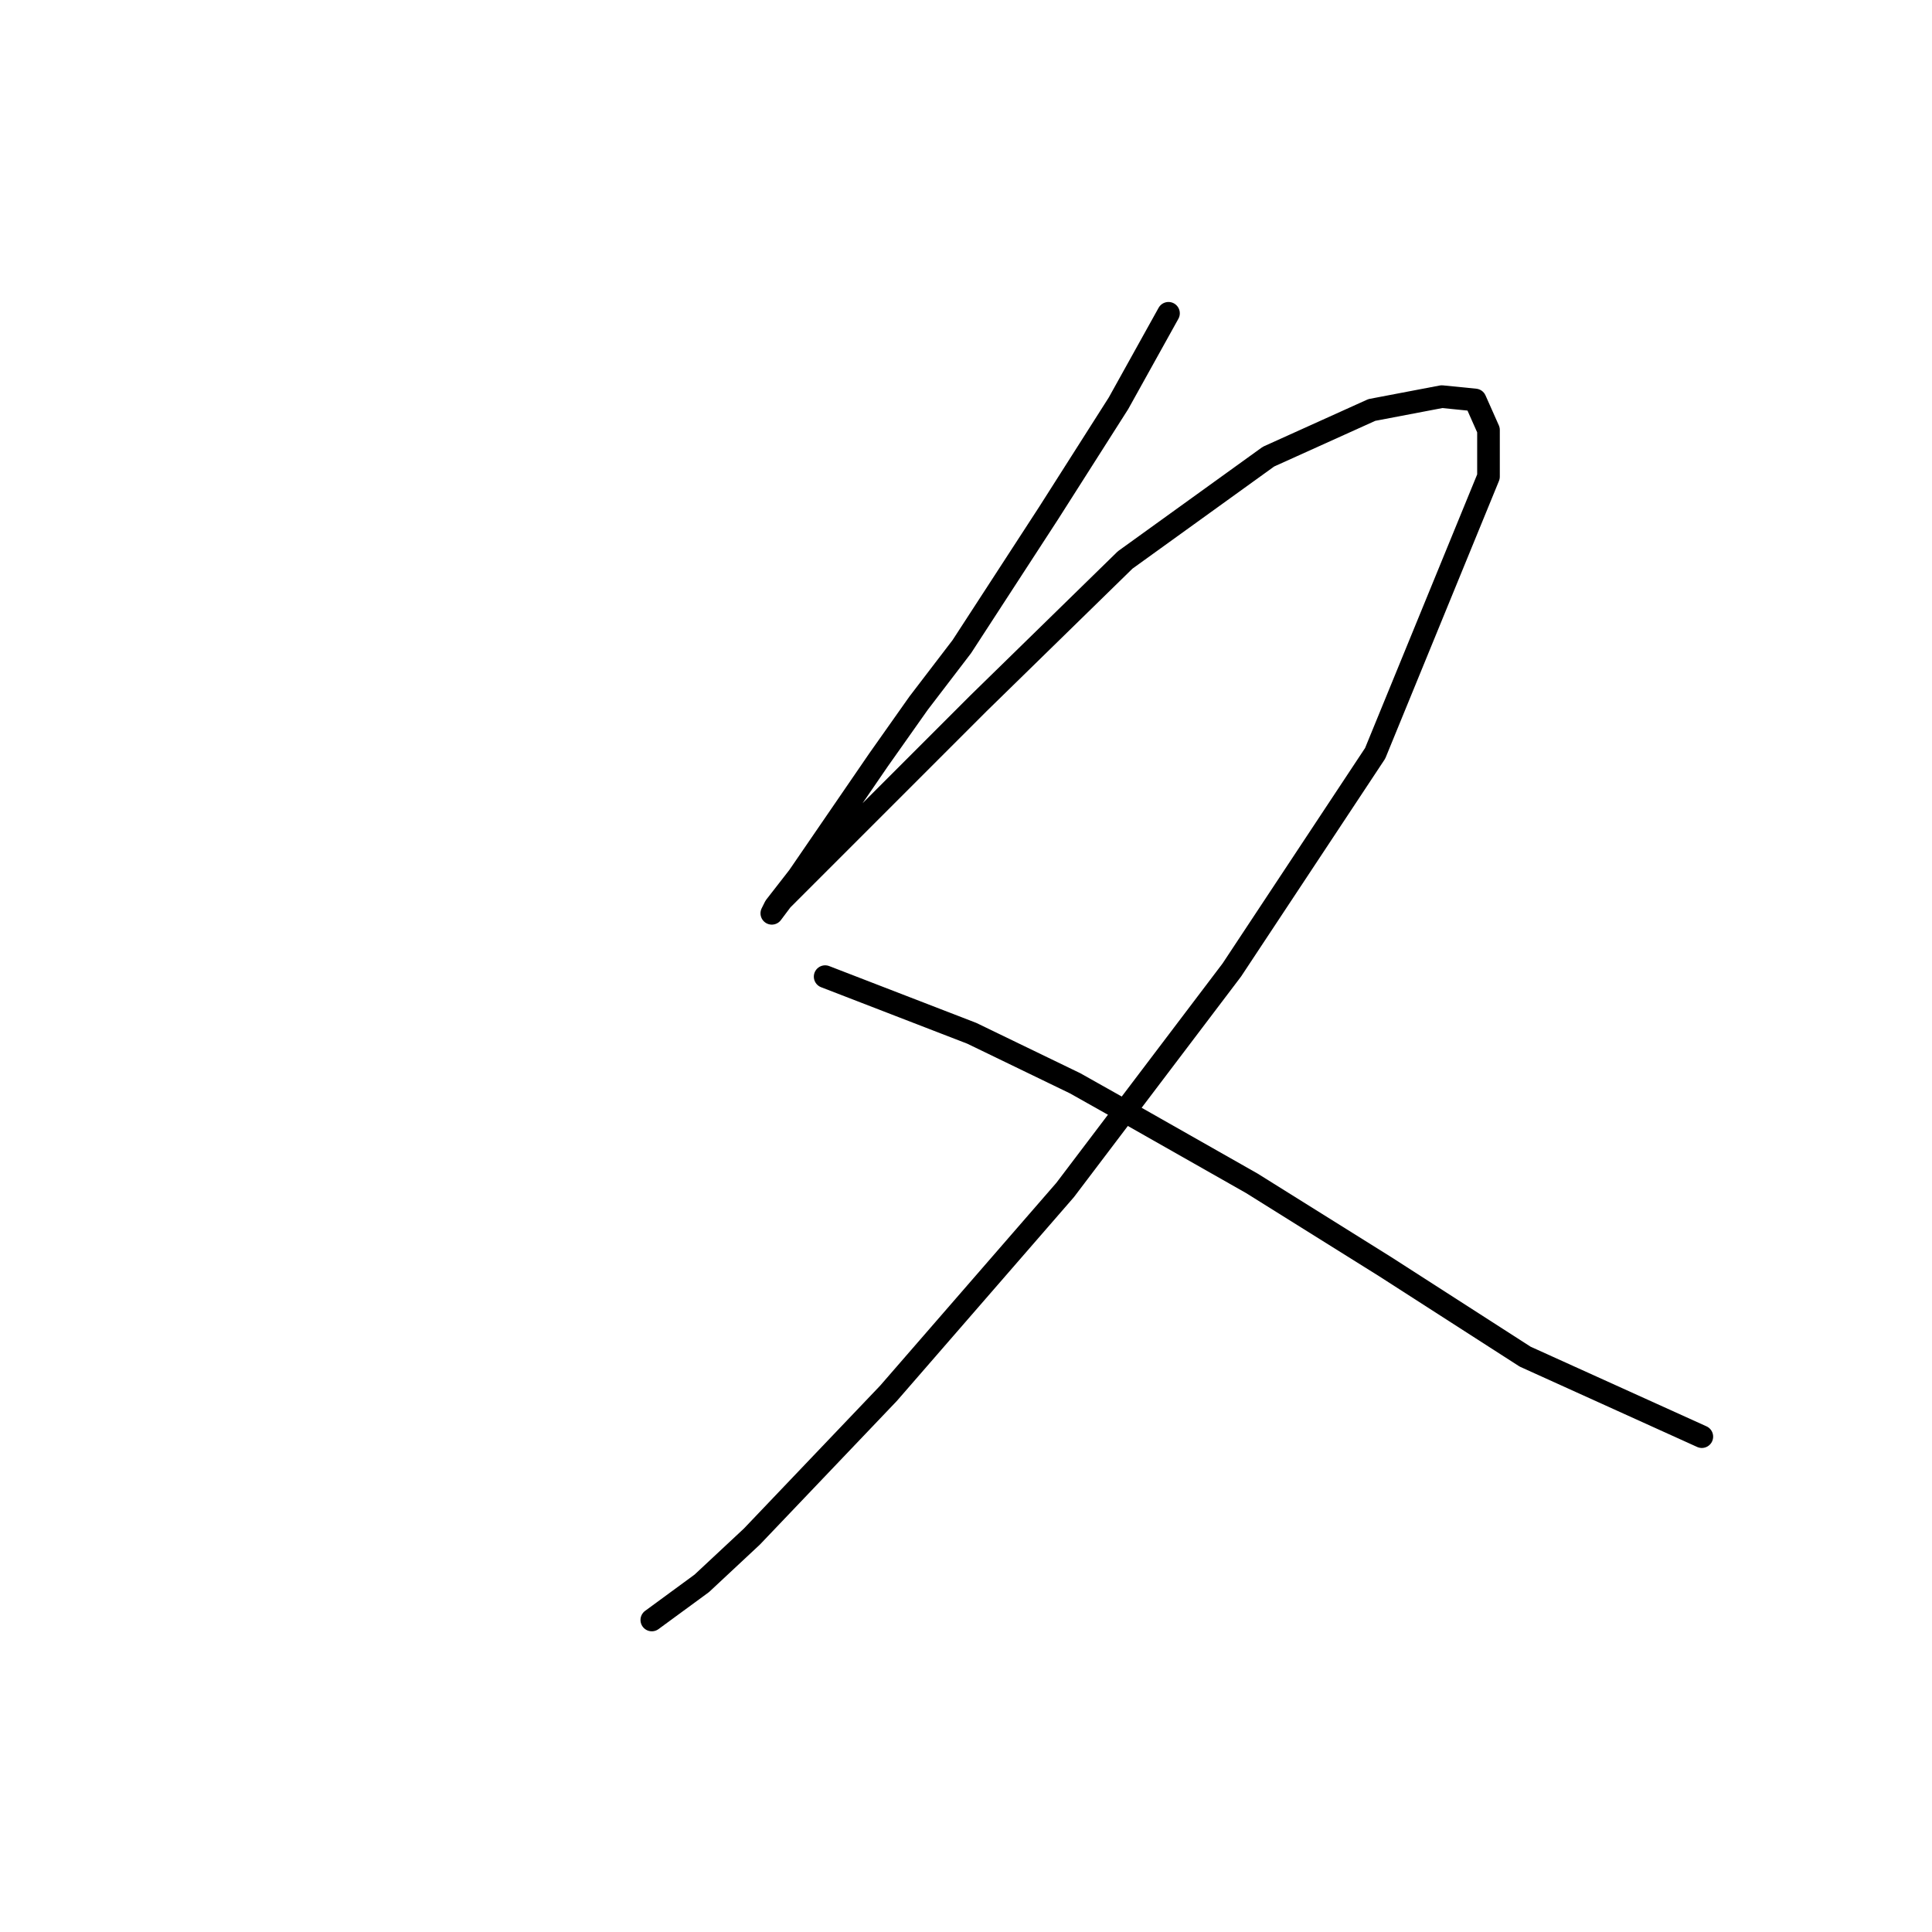 <?xml version="1.0" standalone="no"?>
    <svg width="256" height="256" xmlns="http://www.w3.org/2000/svg" version="1.1">
    <polyline stroke="black" stroke-width="3" stroke-linecap="round" fill="transparent" stroke-linejoin="round" points="154.831 41.514 148.205 53.44 138.93 68.015 127.446 85.683 121.704 93.192 116.404 100.7 105.803 116.16 102.711 120.135 102.27 121.018 103.595 119.251 112.87 109.976 129.654 93.192 149.089 74.199 168.081 60.507 181.774 54.323 191.049 52.556 195.466 52.998 197.233 56.973 197.233 63.157 182.215 99.817 163.223 128.527 141.138 157.678 117.729 184.621 99.62 203.614 92.994 209.798 86.369 214.656 86.369 214.656 " />
        <polyline stroke="black" stroke-width="3" stroke-linecap="round" fill="transparent" stroke-linejoin="round" points="109.337 129.41 128.771 136.919 142.463 143.544 149.53 147.519 165.873 156.795 183.54 167.837 202.091 179.763 225.501 190.363 225.501 190.363 " />
        </svg>
